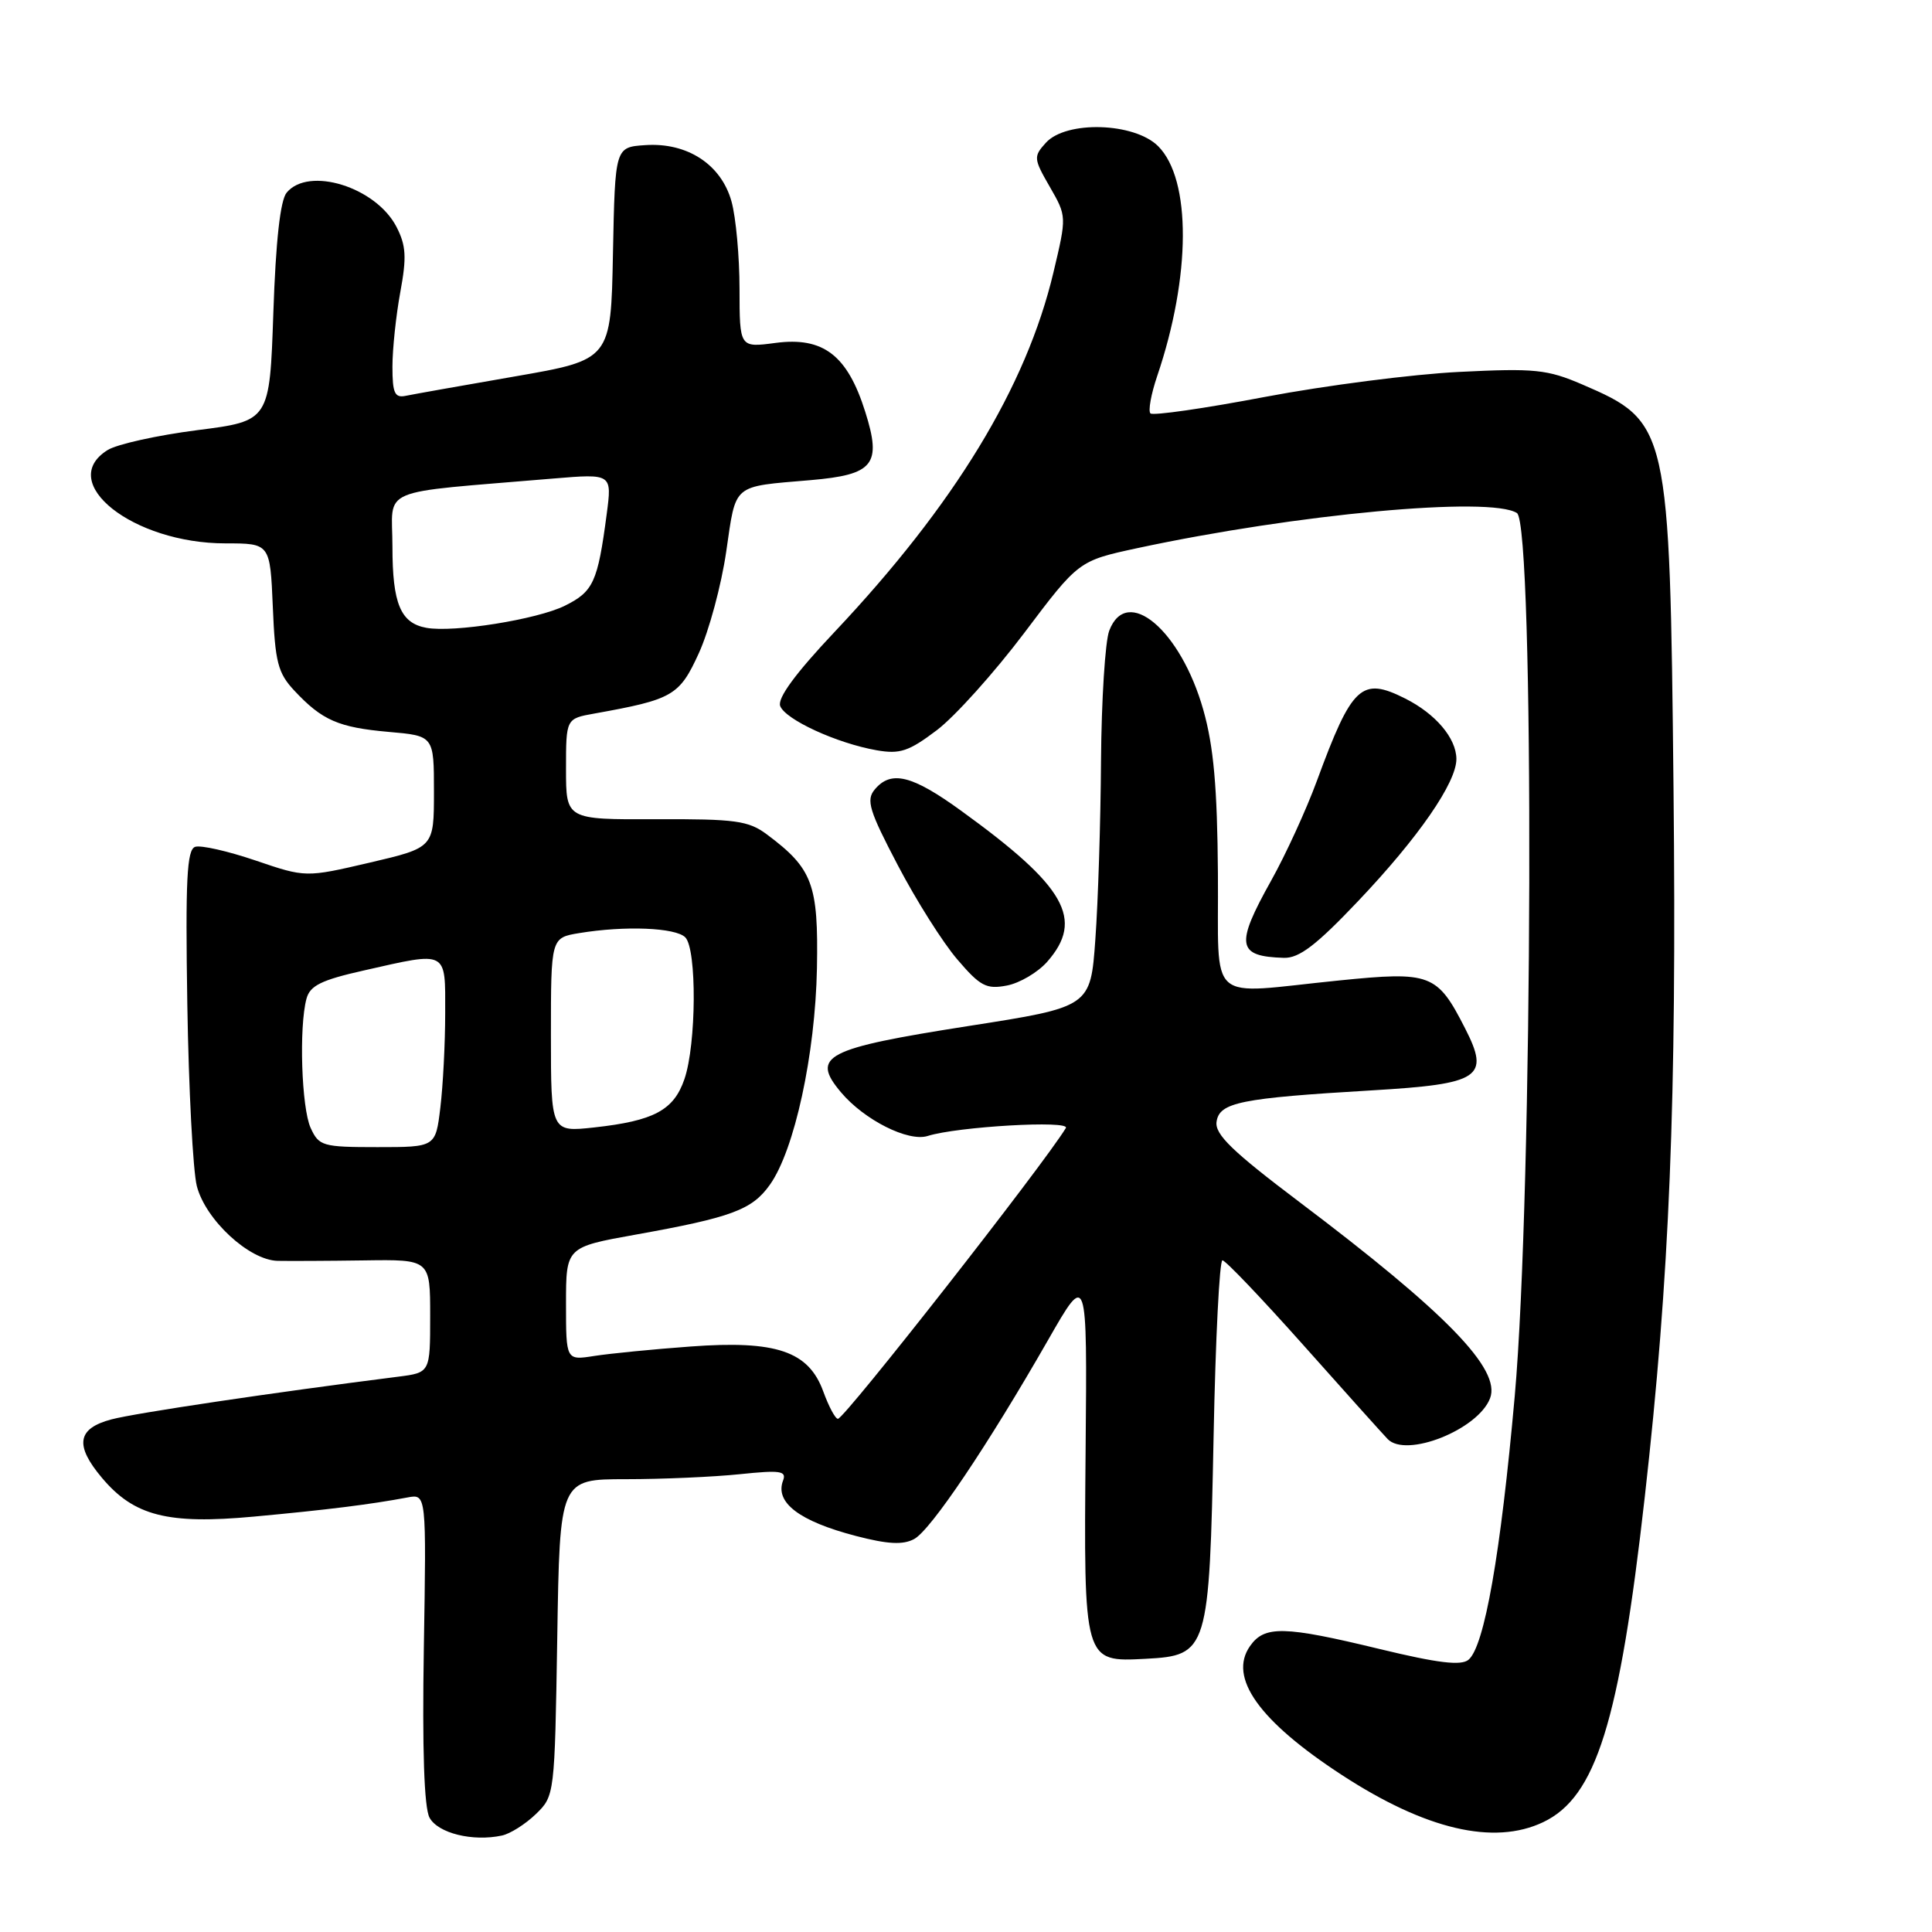 <?xml version="1.0" encoding="UTF-8" standalone="no"?>
<!DOCTYPE svg PUBLIC "-//W3C//DTD SVG 1.1//EN" "http://www.w3.org/Graphics/SVG/1.1/DTD/svg11.dtd" >
<svg xmlns="http://www.w3.org/2000/svg" xmlns:xlink="http://www.w3.org/1999/xlink" version="1.1" viewBox="0 0 256 256">
 <g >
 <path fill="currentColor"
d=" M 71.00 240.38 C 73.49 237.97 73.50 237.84 73.84 216.98 C 74.17 196.00 74.17 196.00 82.94 196.00 C 87.76 196.00 94.55 195.70 98.02 195.34 C 103.40 194.78 104.25 194.90 103.76 196.18 C 102.65 199.09 105.91 201.57 113.44 203.53 C 117.64 204.62 119.64 204.73 121.13 203.93 C 123.33 202.75 130.88 191.53 138.91 177.50 C 144.06 168.50 144.06 168.50 143.85 192.00 C 143.60 220.34 143.57 220.23 151.80 219.80 C 160.07 219.36 160.24 218.81 160.81 190.25 C 161.06 177.46 161.59 167.00 161.98 167.00 C 162.38 167.00 167.15 172.01 172.60 178.12 C 178.04 184.24 183.12 189.89 183.87 190.68 C 186.32 193.23 195.85 189.44 197.44 185.28 C 198.92 181.45 191.65 173.97 172.20 159.29 C 163.28 152.56 160.96 150.31 161.20 148.64 C 161.57 146.07 164.36 145.51 181.78 144.48 C 196.16 143.63 197.46 142.77 194.13 136.26 C 190.43 129.01 189.59 128.69 177.41 129.92 C 159.57 131.71 161.52 133.44 161.38 115.74 C 161.30 104.33 160.81 98.89 159.45 94.08 C 156.46 83.48 149.30 77.45 146.98 83.57 C 146.44 84.98 145.95 92.74 145.89 100.82 C 145.84 108.89 145.50 119.53 145.14 124.46 C 144.50 133.43 144.50 133.43 128.28 135.96 C 109.33 138.93 107.39 139.93 111.43 144.73 C 114.51 148.40 120.36 151.34 122.93 150.52 C 126.85 149.28 141.86 148.41 141.23 149.47 C 138.30 154.31 111.90 188.00 111.03 188.00 C 110.68 188.00 109.82 186.38 109.10 184.41 C 107.16 179.04 102.88 177.58 91.50 178.42 C 86.55 178.78 80.81 179.35 78.75 179.67 C 75.00 180.26 75.00 180.26 75.00 172.75 C 75.00 165.25 75.00 165.25 84.25 163.59 C 96.96 161.31 99.65 160.31 102.01 156.99 C 105.28 152.40 108.03 139.71 108.25 128.28 C 108.45 117.14 107.68 115.09 101.61 110.56 C 99.17 108.74 97.44 108.51 86.92 108.55 C 75.00 108.60 75.00 108.60 75.00 101.91 C 75.00 95.22 75.00 95.22 78.75 94.55 C 89.17 92.68 90.02 92.19 92.60 86.55 C 93.94 83.62 95.58 77.56 96.23 73.08 C 97.56 63.98 96.92 64.52 107.41 63.62 C 115.78 62.90 116.86 61.56 114.65 54.57 C 112.29 47.06 109.08 44.60 102.75 45.44 C 98.00 46.07 98.00 46.07 97.99 38.28 C 97.99 34.00 97.51 28.79 96.93 26.70 C 95.57 21.79 91.07 18.85 85.50 19.23 C 81.50 19.50 81.50 19.50 81.22 33.58 C 80.95 47.67 80.95 47.67 68.22 49.88 C 61.23 51.09 54.71 52.25 53.75 52.45 C 52.30 52.75 52.00 52.08 52.00 48.59 C 52.00 46.27 52.47 41.83 53.04 38.72 C 53.90 34.08 53.81 32.53 52.53 30.05 C 49.80 24.78 40.89 22.01 37.98 25.53 C 37.14 26.54 36.54 31.94 36.22 41.42 C 35.73 55.78 35.73 55.78 26.12 57.00 C 20.83 57.68 15.49 58.86 14.25 59.64 C 7.41 63.92 17.62 72.00 29.87 72.00 C 35.79 72.00 35.79 72.00 36.15 80.42 C 36.45 87.75 36.82 89.18 39.00 91.51 C 42.68 95.45 44.85 96.39 51.50 96.98 C 57.50 97.50 57.50 97.50 57.50 104.91 C 57.50 112.31 57.50 112.31 49.00 114.30 C 40.50 116.28 40.50 116.28 33.86 114.02 C 30.21 112.78 26.61 111.96 25.86 112.21 C 24.76 112.58 24.56 116.56 24.82 133.08 C 25.00 144.31 25.57 155.15 26.08 157.16 C 27.24 161.64 33.00 166.97 36.78 167.07 C 38.28 167.10 43.44 167.08 48.25 167.01 C 57.00 166.88 57.00 166.88 57.00 174.38 C 57.00 181.88 57.00 181.88 52.75 182.42 C 36.22 184.51 17.90 187.24 14.75 188.08 C 10.23 189.28 9.87 191.50 13.50 195.81 C 17.75 200.87 22.22 202.01 33.61 200.96 C 43.37 200.06 49.11 199.34 54.00 198.42 C 56.50 197.95 56.50 197.95 56.16 218.38 C 55.94 231.83 56.20 239.50 56.91 240.84 C 58.02 242.91 62.63 244.05 66.50 243.22 C 67.60 242.99 69.62 241.71 71.00 240.38 Z  M 204.47 241.45 C 211.48 238.12 214.57 228.26 217.94 198.36 C 221.24 169.13 222.18 145.96 221.75 104.50 C 221.25 56.47 221.12 55.88 209.65 50.94 C 205.02 48.95 203.37 48.78 193.36 49.28 C 187.24 49.58 175.66 51.07 167.63 52.59 C 159.60 54.12 152.77 55.10 152.44 54.78 C 152.12 54.45 152.52 52.23 153.33 49.84 C 157.82 36.61 157.87 23.78 153.46 19.37 C 150.31 16.22 141.26 15.95 138.58 18.92 C 136.93 20.74 136.95 21.02 139.10 24.75 C 141.35 28.66 141.35 28.67 139.59 36.08 C 135.99 51.26 126.49 66.87 110.57 83.75 C 105.39 89.24 102.99 92.52 103.38 93.55 C 104.07 95.36 110.90 98.49 116.14 99.41 C 119.25 99.96 120.42 99.56 124.14 96.75 C 126.54 94.93 131.74 89.14 135.71 83.88 C 142.92 74.31 142.92 74.31 150.71 72.63 C 171.83 68.10 197.44 65.73 201.00 67.98 C 203.34 69.46 203.12 158.02 200.71 185.00 C 198.84 205.97 196.69 218.18 194.58 219.93 C 193.60 220.74 190.54 220.37 182.88 218.52 C 170.13 215.43 167.55 215.37 165.63 218.12 C 162.72 222.28 166.84 228.05 177.81 235.20 C 188.90 242.43 197.94 244.55 204.47 241.45 Z  M 138.75 127.45 C 143.70 121.82 141.22 117.46 127.37 107.44 C 120.84 102.70 118.06 102.02 115.90 104.62 C 114.74 106.01 115.17 107.42 118.97 114.66 C 121.39 119.29 124.94 124.91 126.85 127.13 C 129.88 130.68 130.70 131.11 133.41 130.59 C 135.11 130.27 137.51 128.85 138.75 127.45 Z  M 179.94 119.42 C 187.95 110.99 193.01 103.67 192.98 100.55 C 192.95 97.80 190.22 94.58 186.20 92.56 C 180.40 89.64 179.15 90.81 174.49 103.48 C 173.08 107.31 170.36 113.24 168.46 116.64 C 163.65 125.24 163.89 126.73 170.12 126.92 C 172.14 126.98 174.41 125.25 179.94 119.42 Z  M 41.16 149.45 C 39.95 146.80 39.60 136.08 40.61 132.34 C 41.07 130.60 42.57 129.86 48.22 128.59 C 59.40 126.06 59.00 125.85 58.99 134.25 C 58.99 138.24 58.70 143.86 58.35 146.75 C 57.72 152.00 57.72 152.00 50.02 152.00 C 42.74 152.00 42.26 151.86 41.16 149.45 Z  M 73.00 137.14 C 73.00 124.26 73.00 124.26 76.75 123.64 C 82.81 122.64 89.51 122.91 90.80 124.20 C 92.35 125.75 92.28 138.36 90.69 142.99 C 89.28 147.11 86.65 148.52 78.75 149.39 C 73.00 150.02 73.00 150.02 73.00 137.14 Z  M 56.50 83.19 C 53.08 82.57 52.00 80.00 52.00 72.44 C 52.00 64.40 49.59 65.42 73.30 63.41 C 81.10 62.76 81.10 62.76 80.39 68.13 C 79.20 77.14 78.63 78.39 74.83 80.27 C 71.17 82.08 60.11 83.85 56.50 83.19 Z "/>
</g>
</svg>